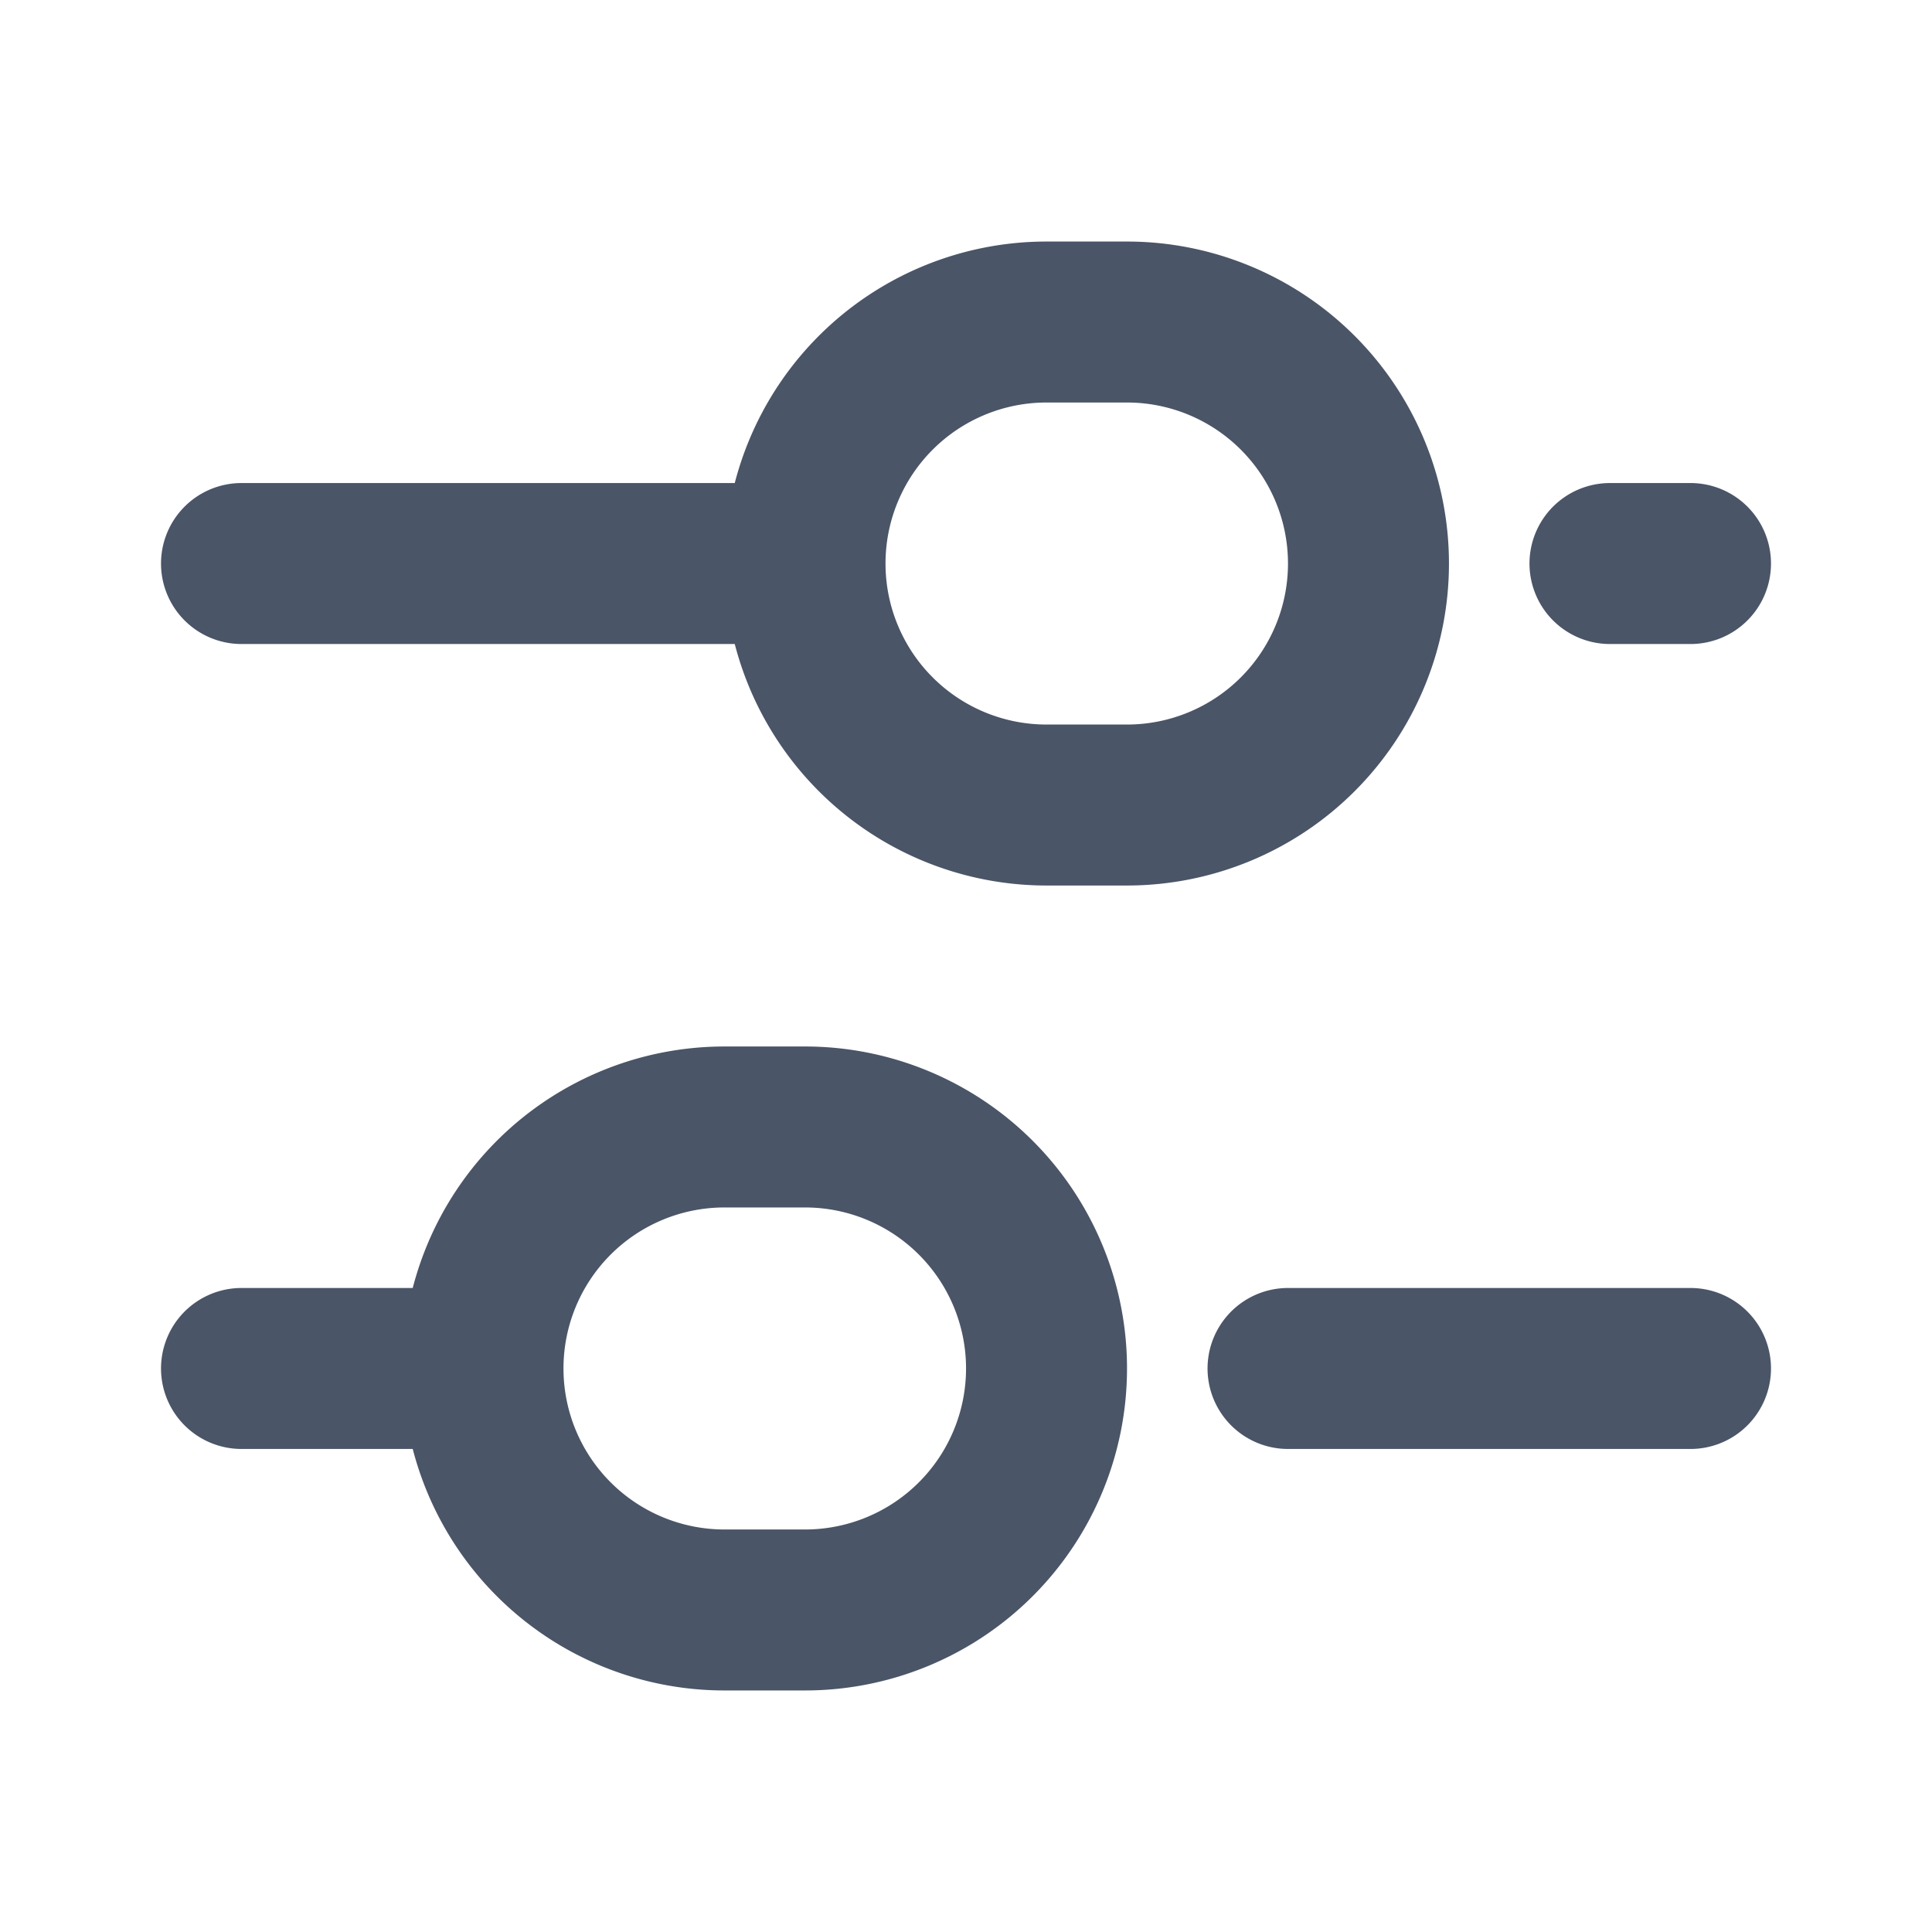 <svg xmlns="http://www.w3.org/2000/svg" width="22" height="22" fill="none" viewBox="0 0 22 22">
  <path stroke="#4A5567" stroke-linecap="round" stroke-linejoin="round" stroke-width="1.833" d="M2.75 6.417h6.417m0 0a2.75 2.75 0 0 0 2.75 2.75h.916a2.75 2.75 0 1 0 0-5.5h-.916a2.75 2.75 0 0 0-2.75 2.75Zm5.5 9.166h4.583m-.917-9.166h.917m-16.5 9.166H5.5m0 0a2.75 2.75 0 0 0 2.75 2.75h.917a2.75 2.75 0 0 0 0-5.5H8.25a2.75 2.75 0 0 0-2.75 2.75Z"/>
</svg>
